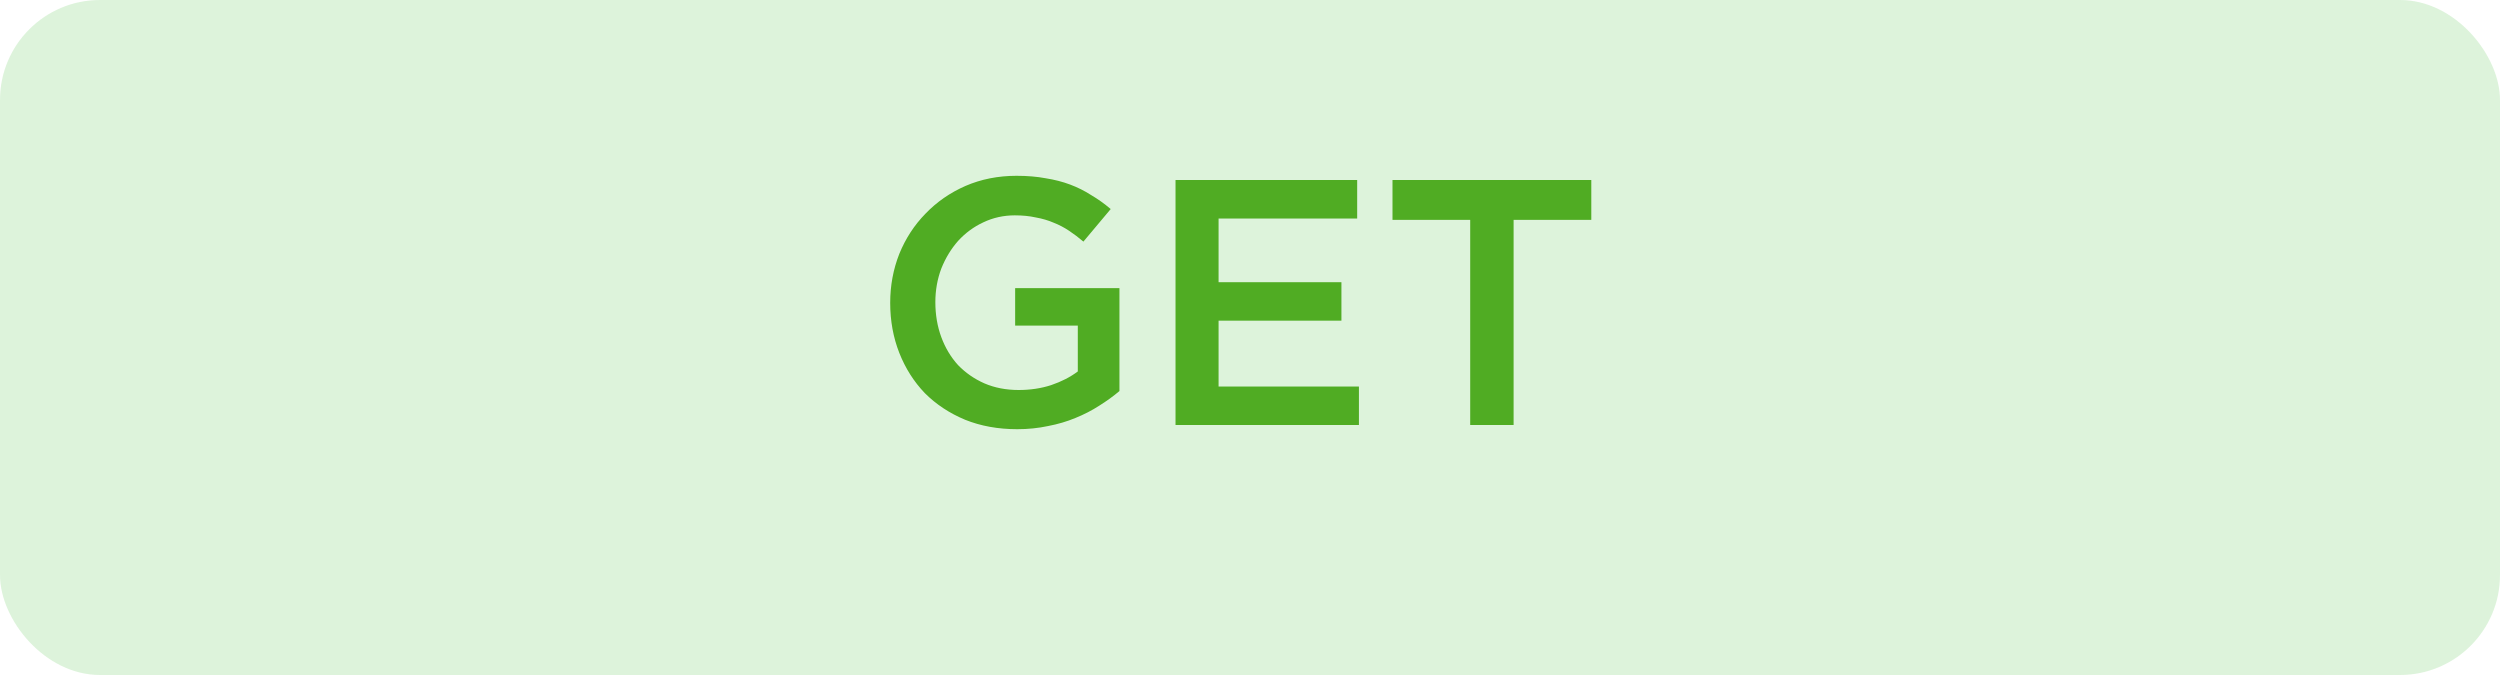 <svg width="100" height="27" viewBox="0 0 100 27" fill="none" xmlns="http://www.w3.org/2000/svg">
<path d="M44.778 15.642V11.526H40.606V13.024H43.112V14.858C42.814 15.082 42.459 15.264 42.048 15.404C41.647 15.535 41.213 15.6 40.746 15.6C40.242 15.6 39.785 15.511 39.374 15.334C38.973 15.157 38.623 14.914 38.324 14.606C38.035 14.289 37.811 13.915 37.652 13.486C37.494 13.057 37.414 12.59 37.414 12.086C37.414 11.61 37.494 11.162 37.652 10.742C37.82 10.322 38.044 9.953 38.324 9.636C38.614 9.319 38.95 9.071 39.332 8.894C39.724 8.707 40.144 8.614 40.592 8.614C40.9 8.614 41.18 8.642 41.432 8.698C41.694 8.745 41.932 8.815 42.146 8.908C42.361 8.992 42.566 9.099 42.762 9.23C42.958 9.361 43.15 9.505 43.336 9.664L44.428 8.362C44.176 8.147 43.915 7.961 43.644 7.802C43.383 7.634 43.103 7.494 42.804 7.382C42.506 7.27 42.179 7.186 41.824 7.13C41.479 7.065 41.092 7.032 40.662 7.032C39.925 7.032 39.244 7.167 38.618 7.438C38.002 7.709 37.47 8.077 37.022 8.544C36.574 9.001 36.224 9.538 35.972 10.154C35.73 10.77 35.608 11.423 35.608 12.114C35.608 12.833 35.73 13.5 35.972 14.116C36.215 14.732 36.556 15.269 36.994 15.726C37.442 16.174 37.979 16.529 38.604 16.79C39.23 17.042 39.925 17.168 40.69 17.168C41.12 17.168 41.53 17.126 41.922 17.042C42.314 16.967 42.678 16.86 43.014 16.72C43.36 16.58 43.677 16.417 43.966 16.23C44.265 16.043 44.536 15.847 44.778 15.642ZM54.287 7.2H47.021V17H54.357V15.46H48.743V12.828H53.657V11.288H48.743V8.74H54.287V7.2ZM60.544 8.796H63.652V7.2H55.7V8.796H58.808V17H60.544V8.796Z" fill="#55A922"/>
<rect width="100" height="27" rx="4" fill="#38B72D" fill-opacity="0.17"/>
</svg>

